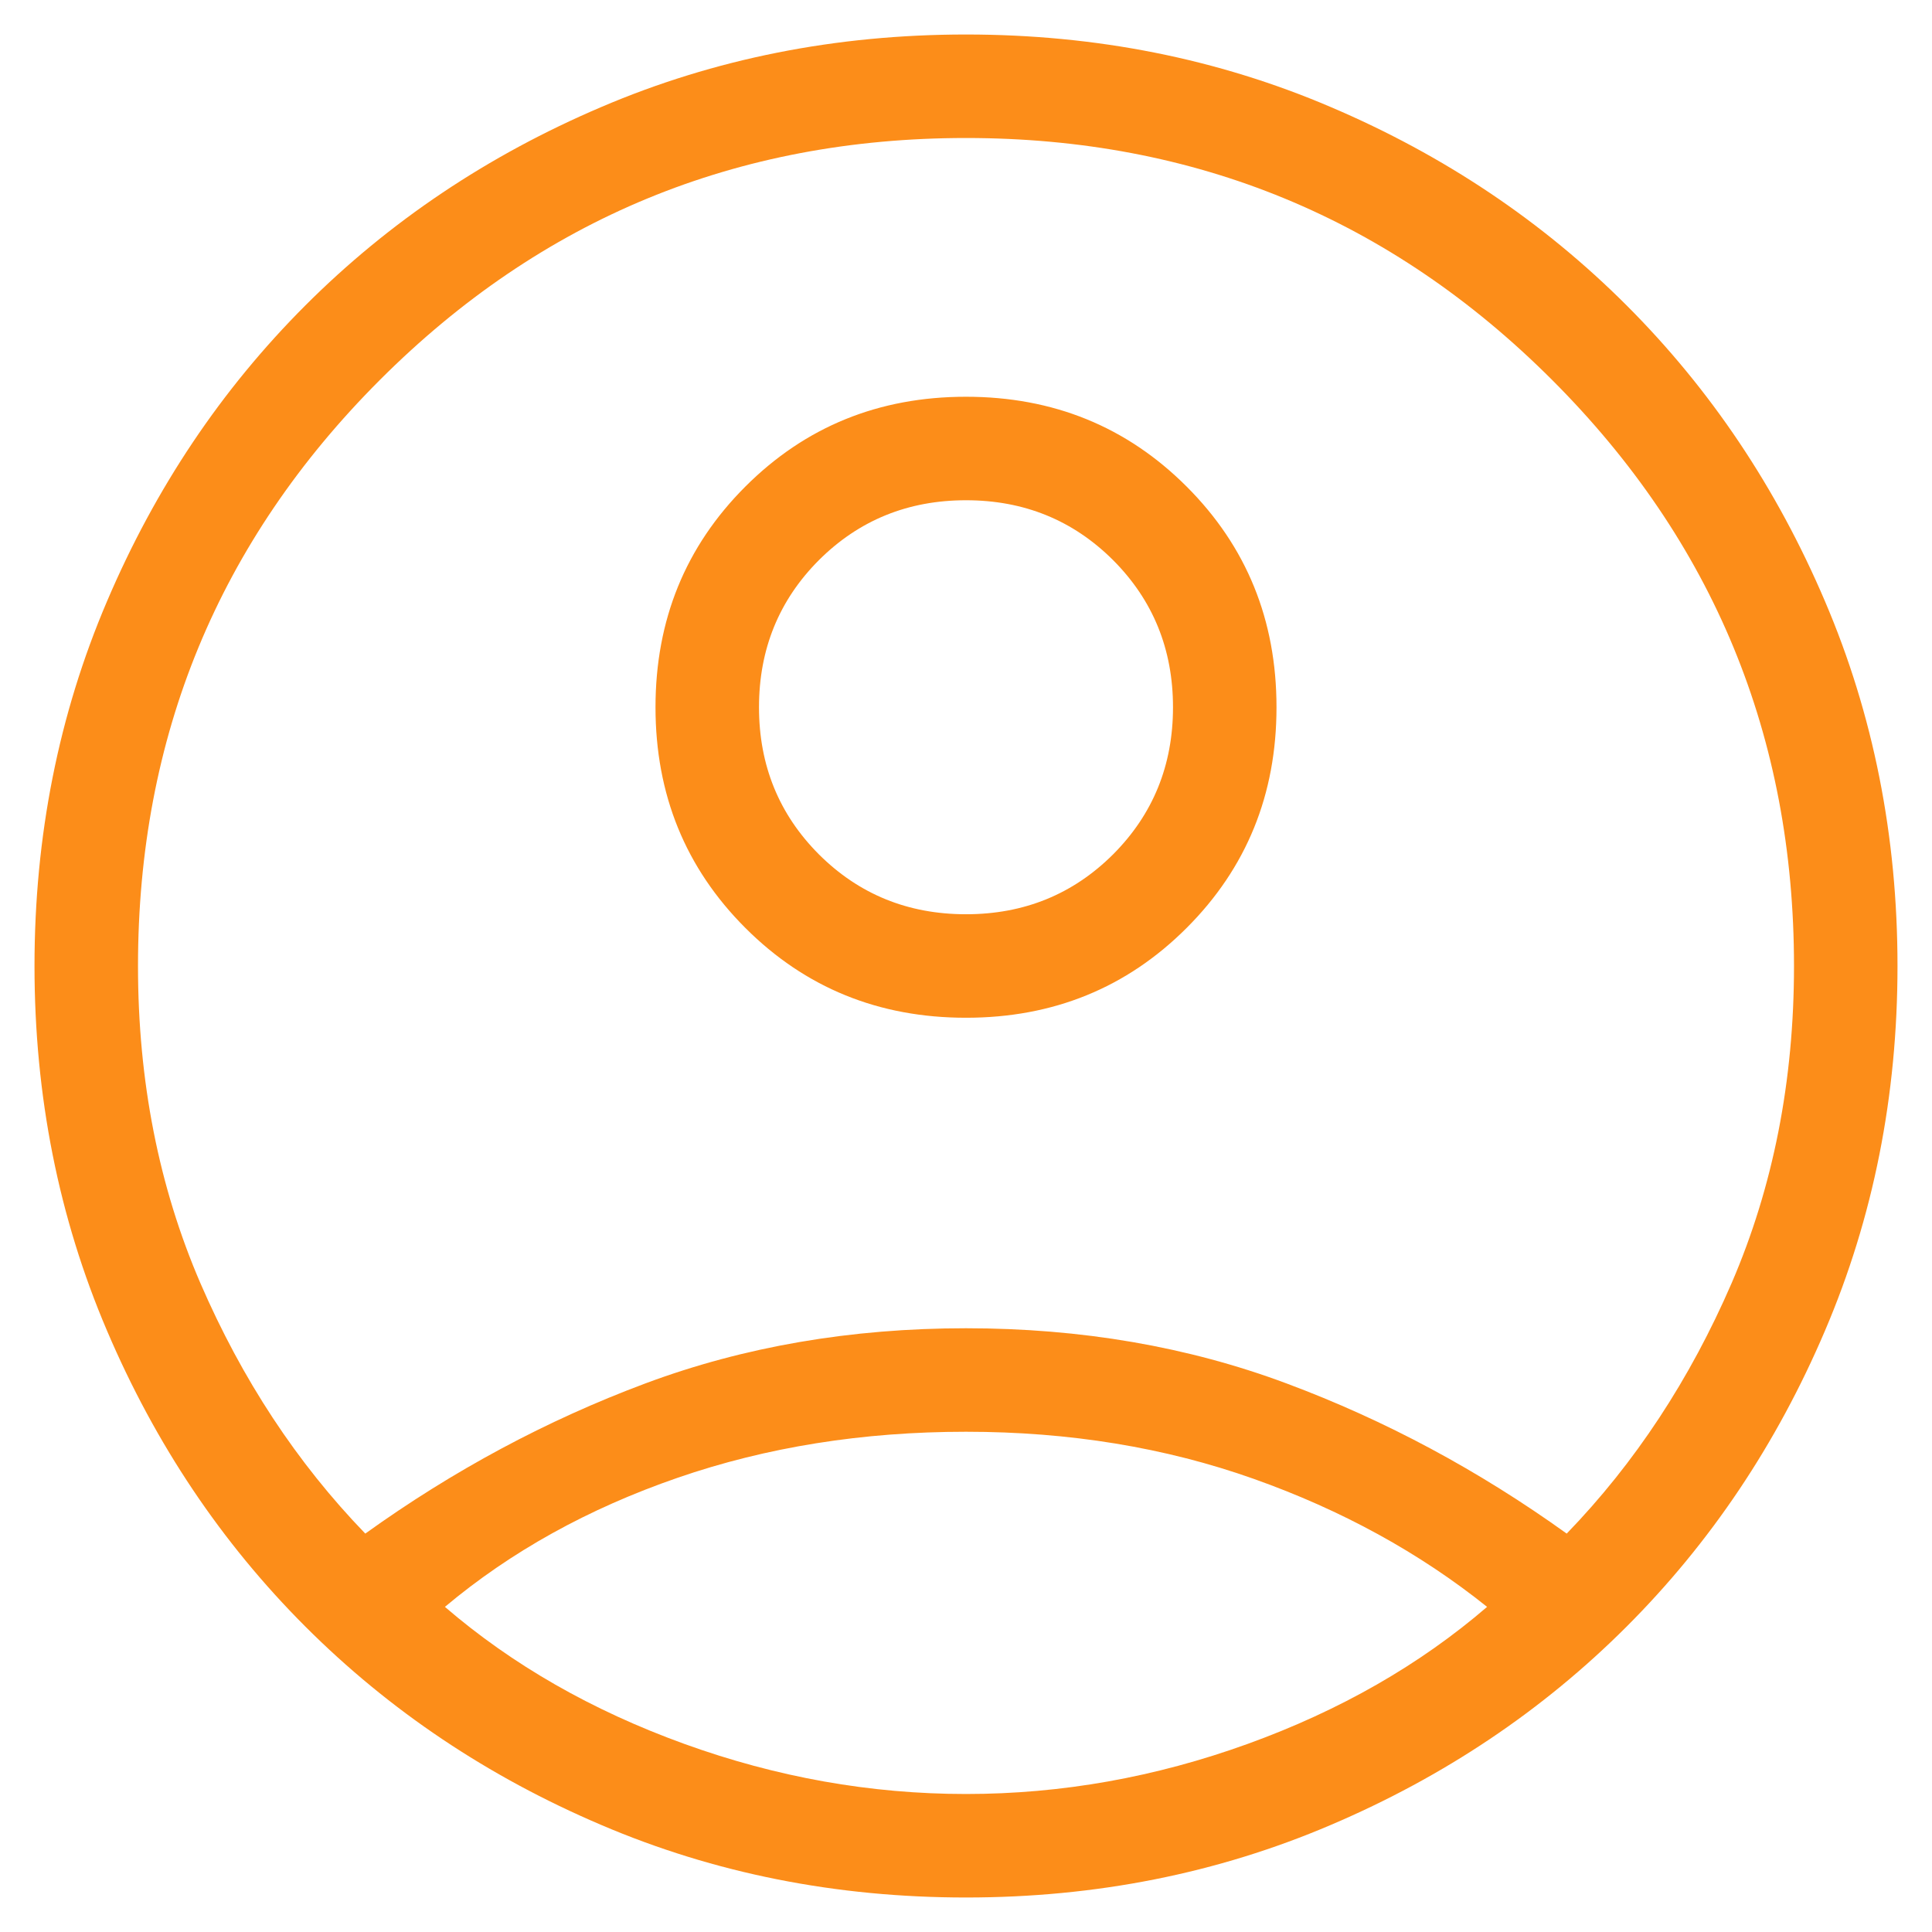 <svg width="14" height="14" viewBox="0 0 14 14" fill="none" xmlns="http://www.w3.org/2000/svg">
<path d="M2.647 11.113C3.285 10.655 3.961 10.292 4.676 10.025C5.392 9.758 6.166 9.625 7 9.625C7.834 9.625 8.608 9.758 9.323 10.025C10.039 10.292 10.715 10.655 11.353 11.113C11.848 10.601 12.246 9.996 12.548 9.298C12.849 8.6 13 7.834 13 7C13 5.338 12.416 3.922 11.247 2.753C10.078 1.584 8.662 1 7 1C5.338 1 3.922 1.584 2.753 2.753C1.584 3.922 1 5.338 1 7C1 7.834 1.151 8.6 1.452 9.298C1.754 9.996 2.152 10.601 2.647 11.113ZM7 7.375C6.368 7.375 5.835 7.158 5.401 6.724C4.967 6.29 4.75 5.757 4.75 5.125C4.75 4.493 4.967 3.96 5.401 3.526C5.835 3.092 6.368 2.875 7 2.875C7.632 2.875 8.165 3.092 8.599 3.526C9.033 3.96 9.25 4.493 9.25 5.125C9.25 5.757 9.033 6.29 8.599 6.724C8.165 7.158 7.632 7.375 7 7.375ZM7 13.75C6.059 13.75 5.177 13.575 4.356 13.224C3.535 12.874 2.821 12.395 2.213 11.787C1.605 11.179 1.126 10.465 0.776 9.644C0.425 8.823 0.25 7.941 0.25 7C0.25 6.059 0.425 5.177 0.776 4.356C1.126 3.535 1.605 2.821 2.213 2.213C2.821 1.605 3.535 1.126 4.356 0.776C5.177 0.425 6.059 0.25 7 0.25C7.941 0.25 8.823 0.425 9.644 0.776C10.465 1.126 11.179 1.605 11.787 2.213C12.395 2.821 12.874 3.535 13.224 4.356C13.575 5.177 13.75 6.059 13.75 7C13.75 7.941 13.575 8.823 13.224 9.644C12.874 10.465 12.395 11.179 11.787 11.787C11.179 12.395 10.465 12.874 9.644 13.224C8.823 13.575 7.941 13.75 7 13.75ZM7 13C7.691 13 8.372 12.879 9.041 12.637C9.71 12.395 10.288 12.064 10.776 11.644C10.288 11.253 9.724 10.943 9.084 10.716C8.444 10.489 7.749 10.375 7 10.375C6.251 10.375 5.554 10.486 4.909 10.709C4.263 10.932 3.702 11.243 3.224 11.644C3.712 12.064 4.29 12.395 4.959 12.637C5.628 12.879 6.309 13 7 13ZM7 6.625C7.421 6.625 7.776 6.48 8.066 6.191C8.355 5.901 8.5 5.546 8.5 5.125C8.5 4.704 8.355 4.349 8.066 4.059C7.776 3.77 7.421 3.625 7 3.625C6.579 3.625 6.224 3.77 5.934 4.059C5.645 4.349 5.5 4.704 5.5 5.125C5.5 5.546 5.645 5.901 5.934 6.191C6.224 6.48 6.579 6.625 7 6.625Z" fill="#FC8D19"/>
</svg>
